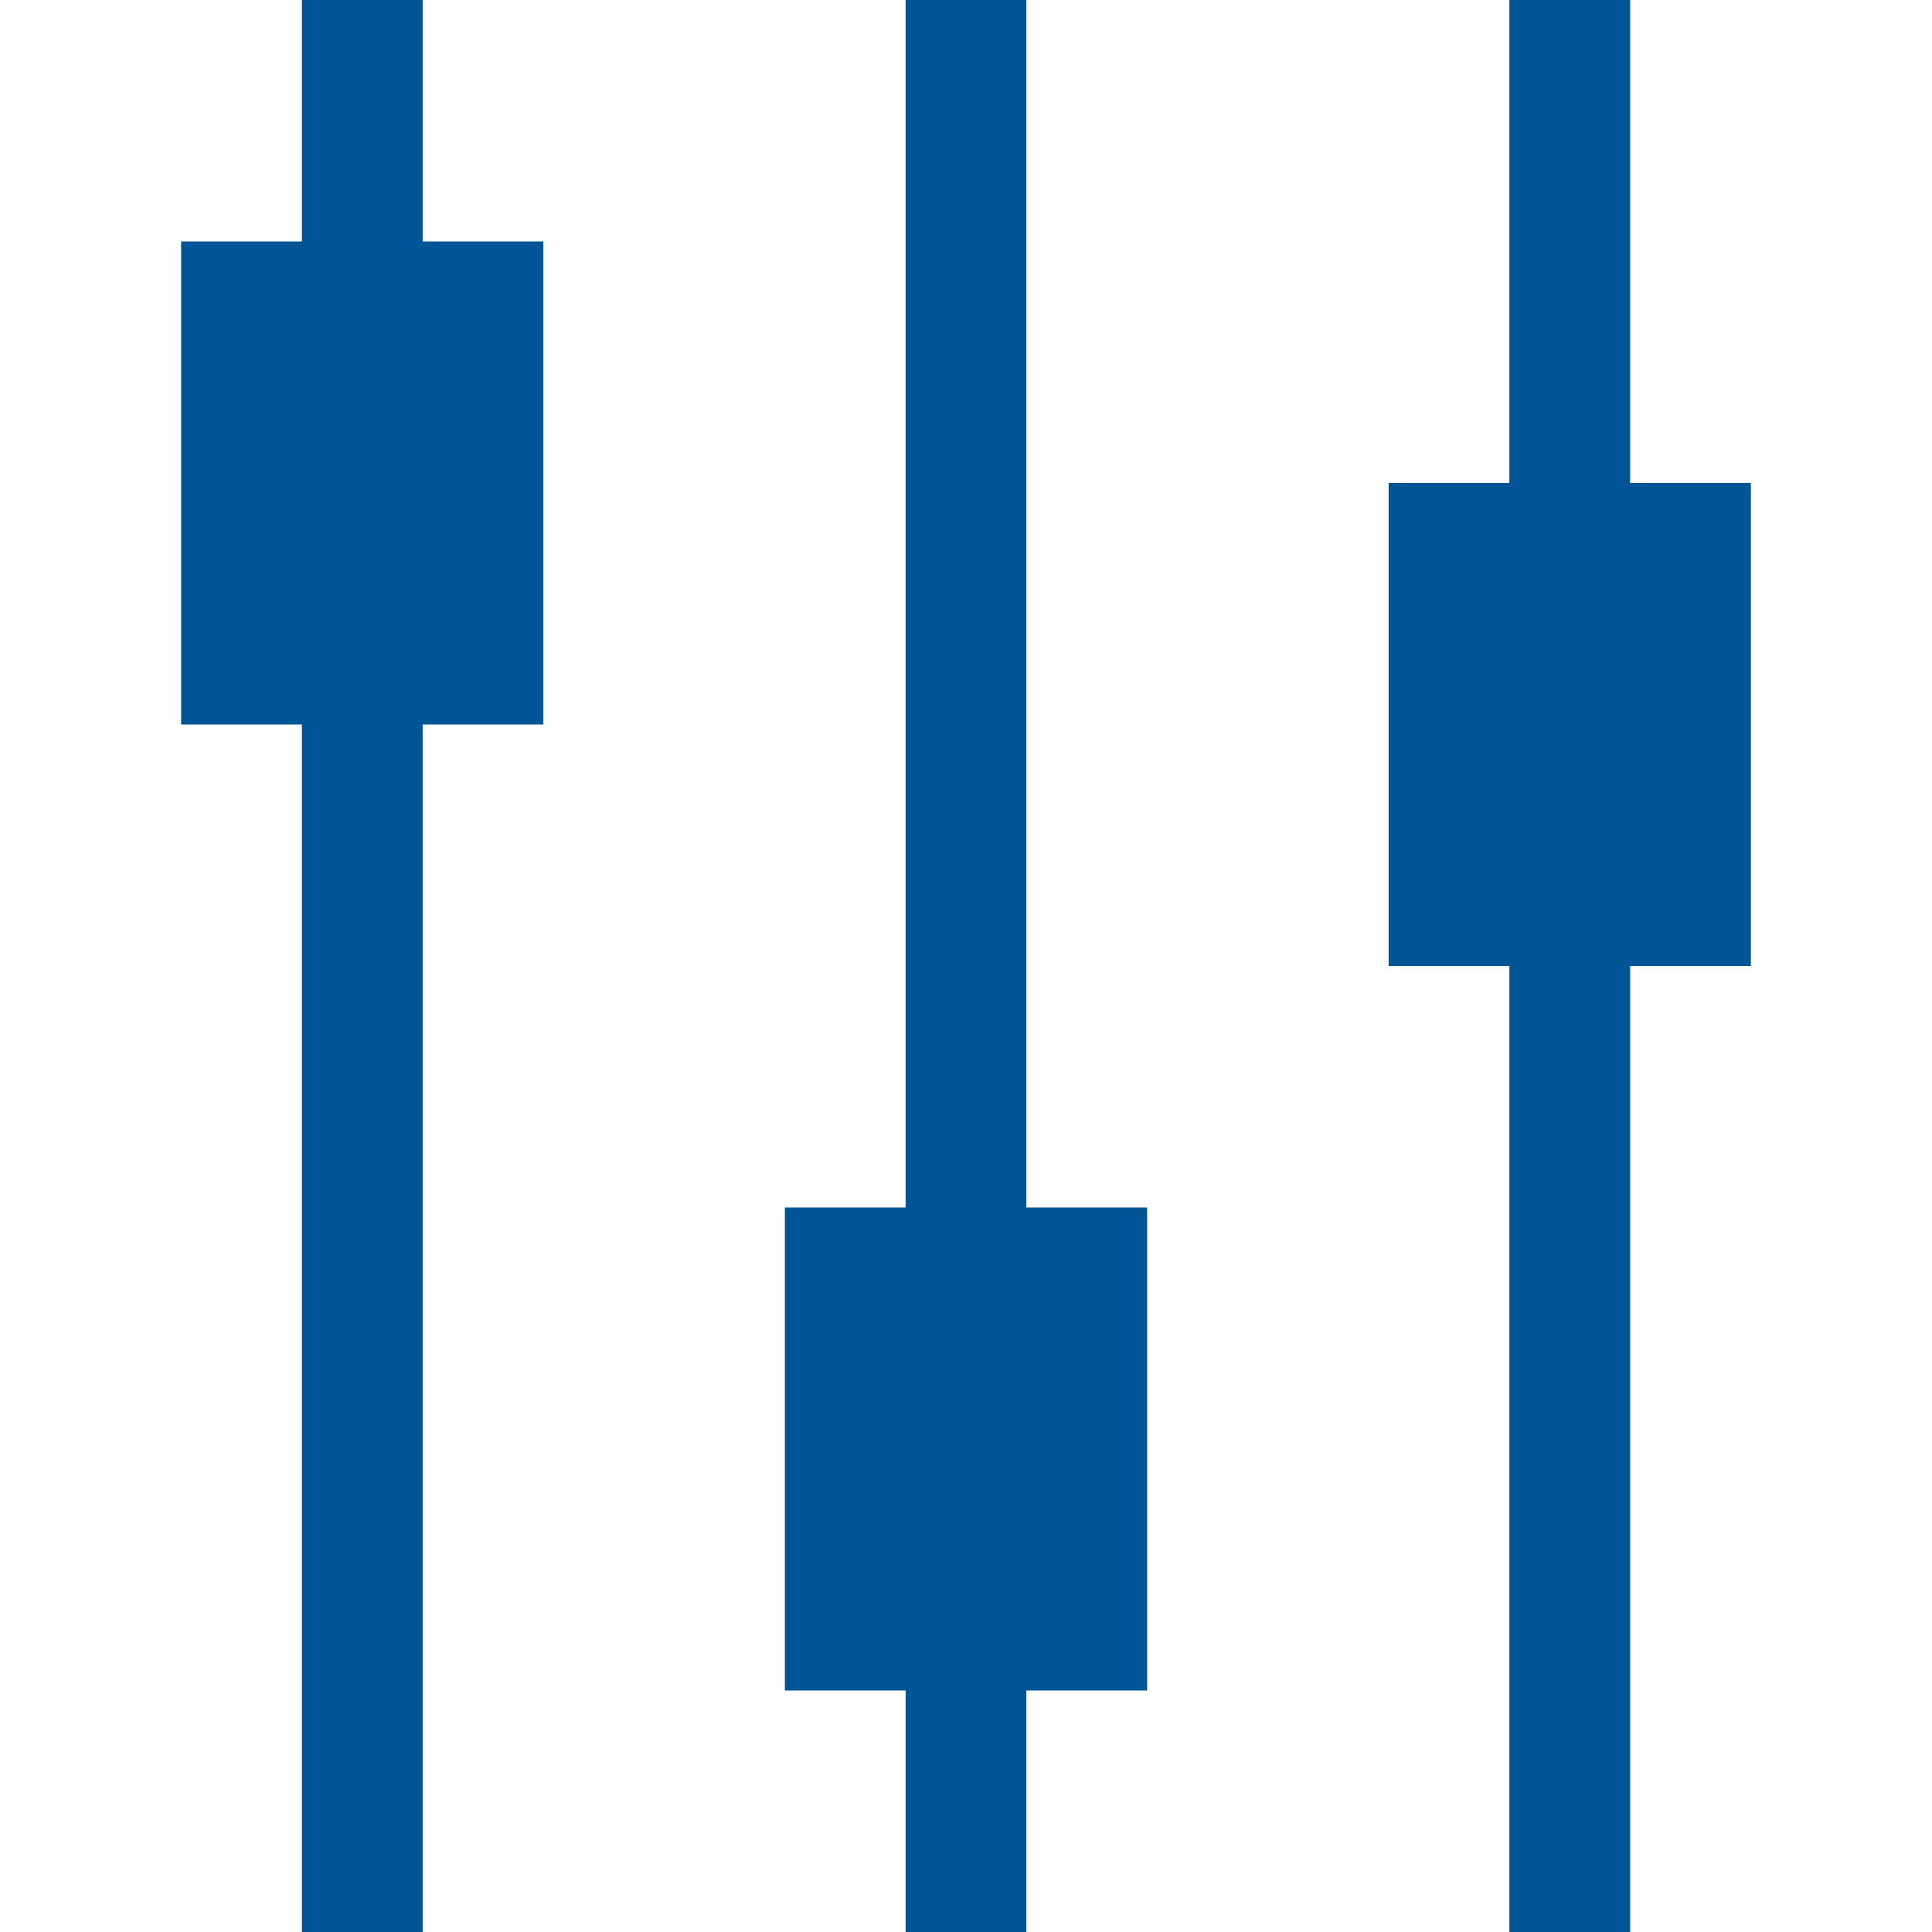 <svg xmlns="http://www.w3.org/2000/svg" width="24" height="24" viewBox="0 0 24 24">
    <g fill="none" fill-rule="evenodd">
        <path d="M0 0h24v24H0z"/>
        <path fill="#005596" d="M20.25 6h1.5v6h-1.5v12h-1.5V12h-1.5V6h1.5V0h1.5v6zm-7.5 9h1.5v6h-1.5v3h-1.5v-3h-1.5v-6h1.5V0h1.5v15zM5.25 3h1.5v6h-1.5v15h-1.5V9h-1.5V3h1.5V0h1.5v3z"/>
    </g>
</svg>
